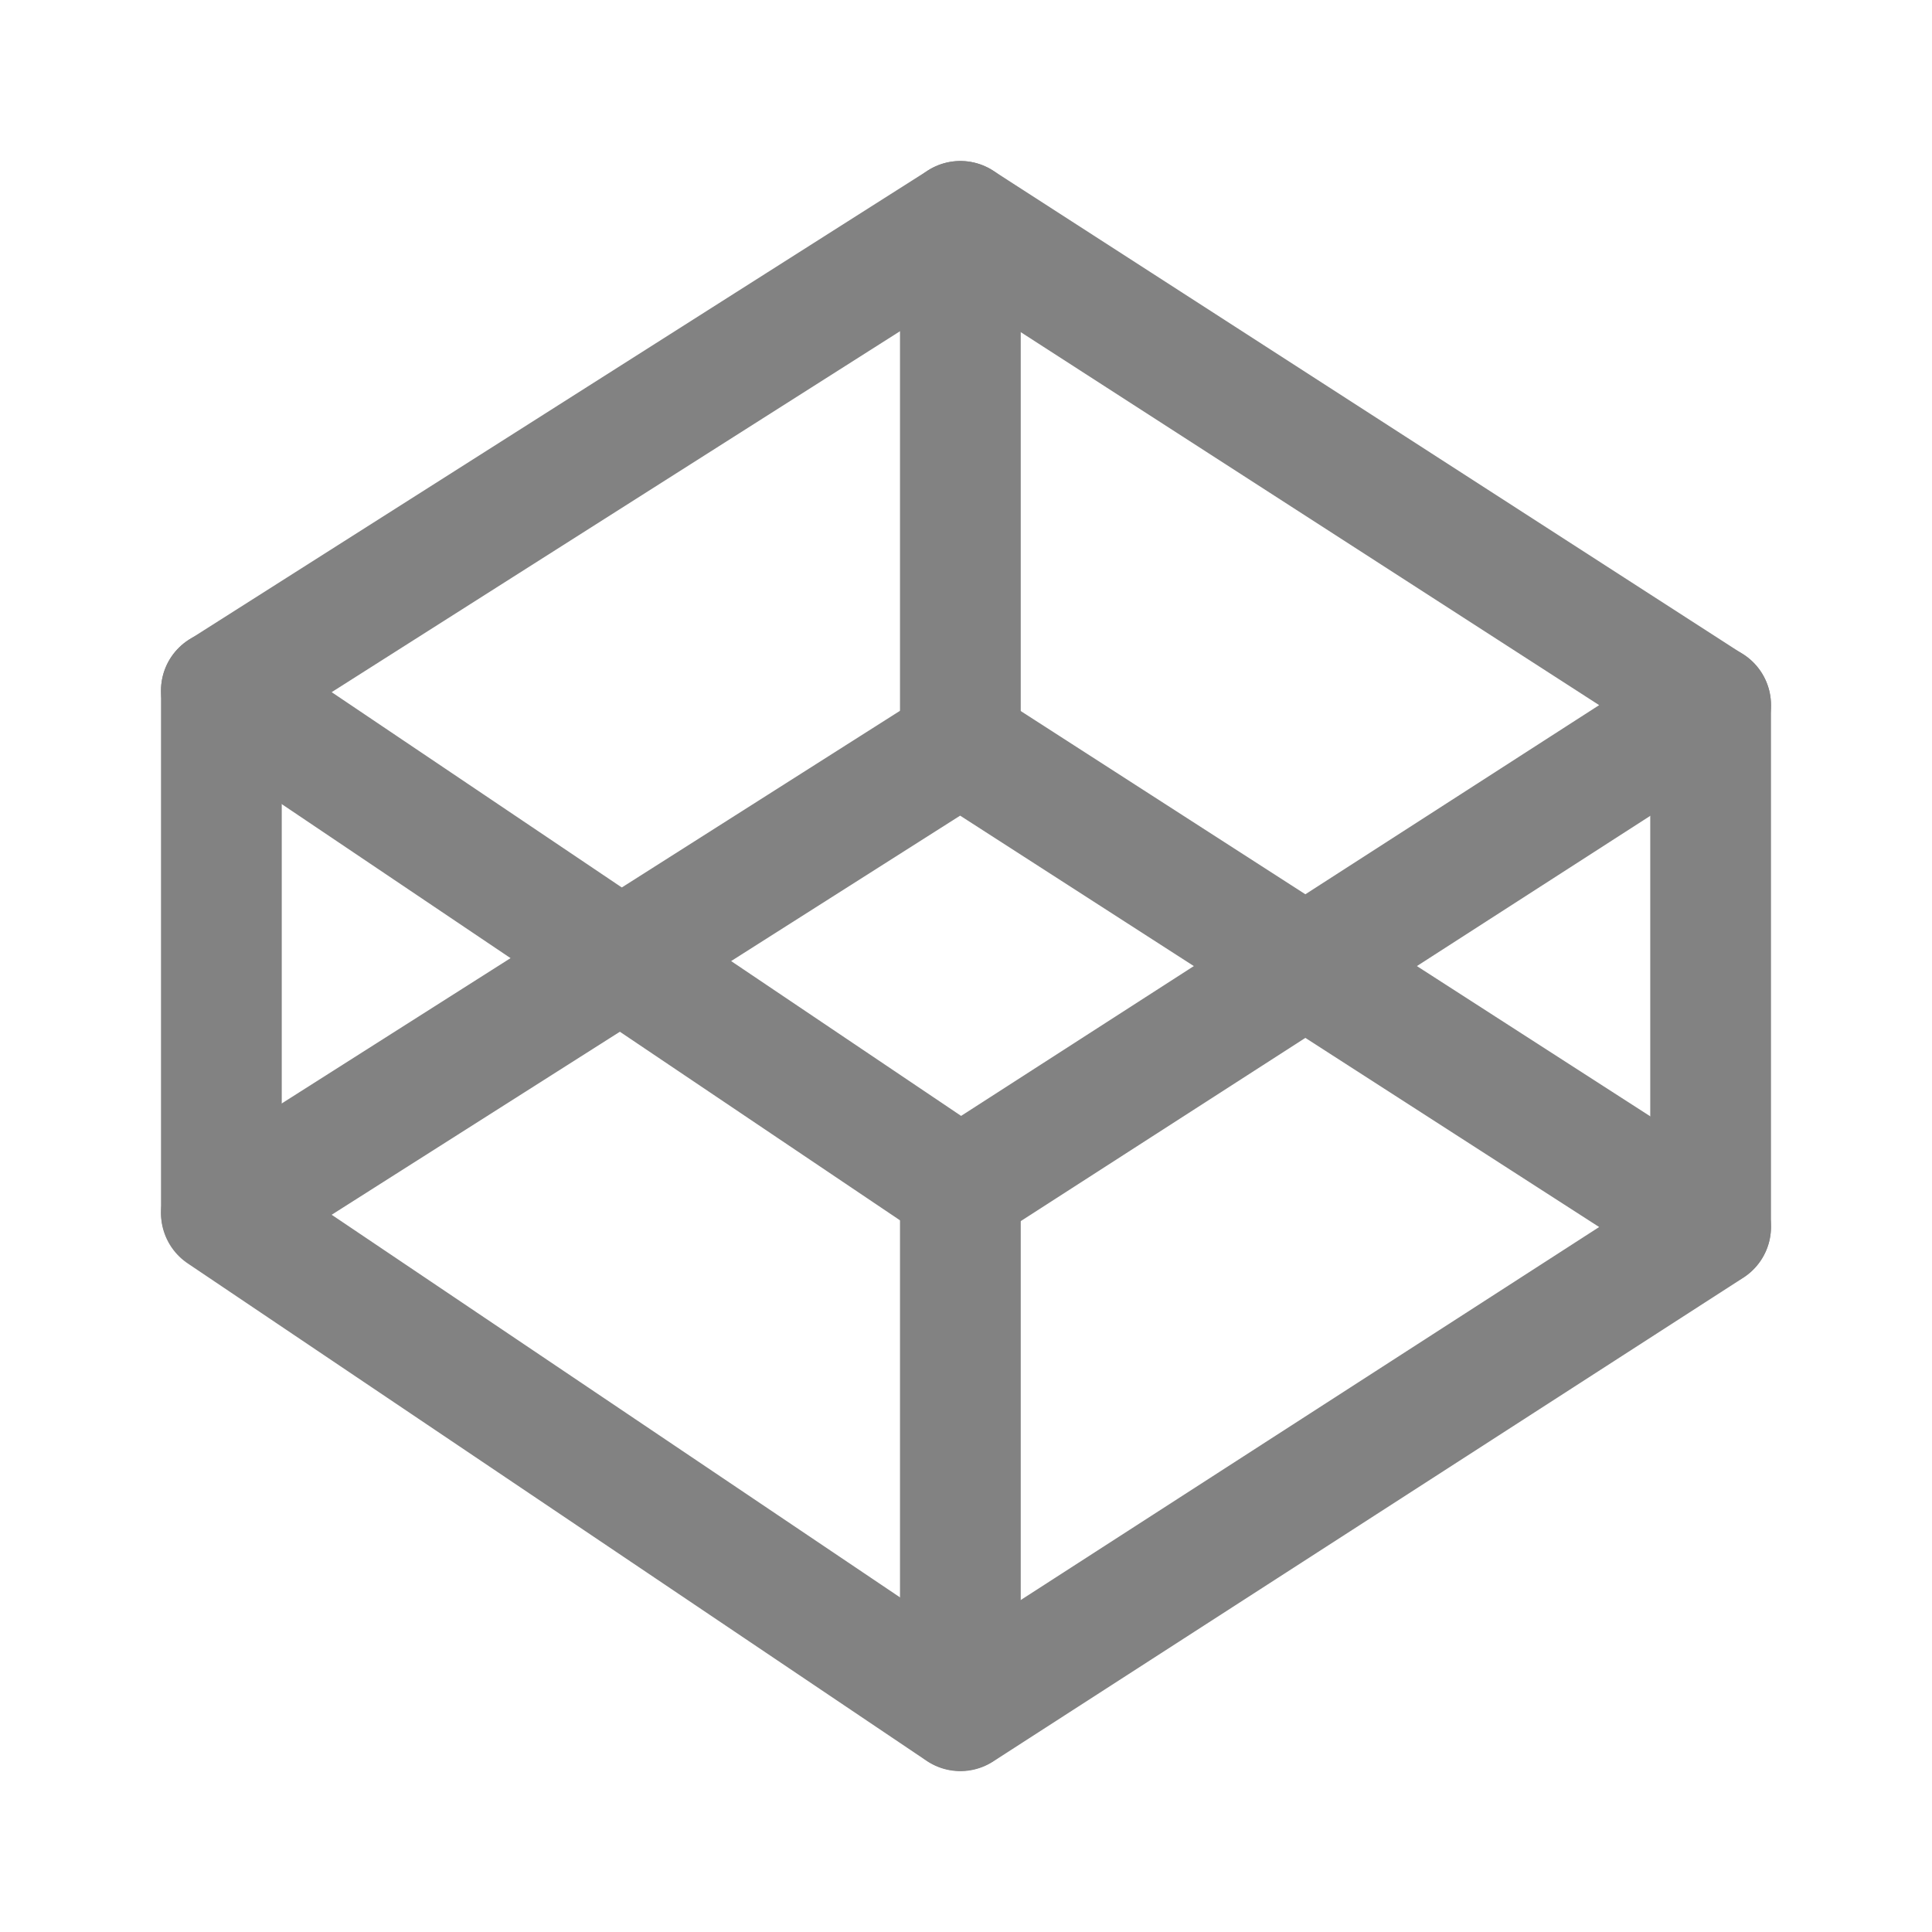 <svg width="24" height="24" viewBox="0 0 24 24" fill="none" xmlns="http://www.w3.org/2000/svg">
<path d="M11.93 9.242L2.75 15.072L11.93 21.252L21.25 15.242L11.93 9.242Z" stroke="#828282" stroke-width="1.5" stroke-linecap="round" stroke-linejoin="round"/>
<path d="M11.93 2.75V9.24" stroke="#828282" stroke-width="1.5" stroke-linecap="round" stroke-linejoin="round"/>
<path d="M2.75 8.578V15.058" stroke="#828282" stroke-width="1.5" stroke-linecap="round" stroke-linejoin="round"/>
<path d="M11.93 14.758V21.248" stroke="#828282" stroke-width="1.5" stroke-linecap="round" stroke-linejoin="round"/>
<path d="M21.25 8.758V15.238" stroke="#828282" stroke-width="1.5" stroke-linecap="round" stroke-linejoin="round"/>
<path d="M11.93 2.75L2.75 8.58L11.93 14.76L21.25 8.76L11.93 2.75Z" stroke="#828282" stroke-width="1.5" stroke-linecap="round" stroke-linejoin="round"/>
</svg>
